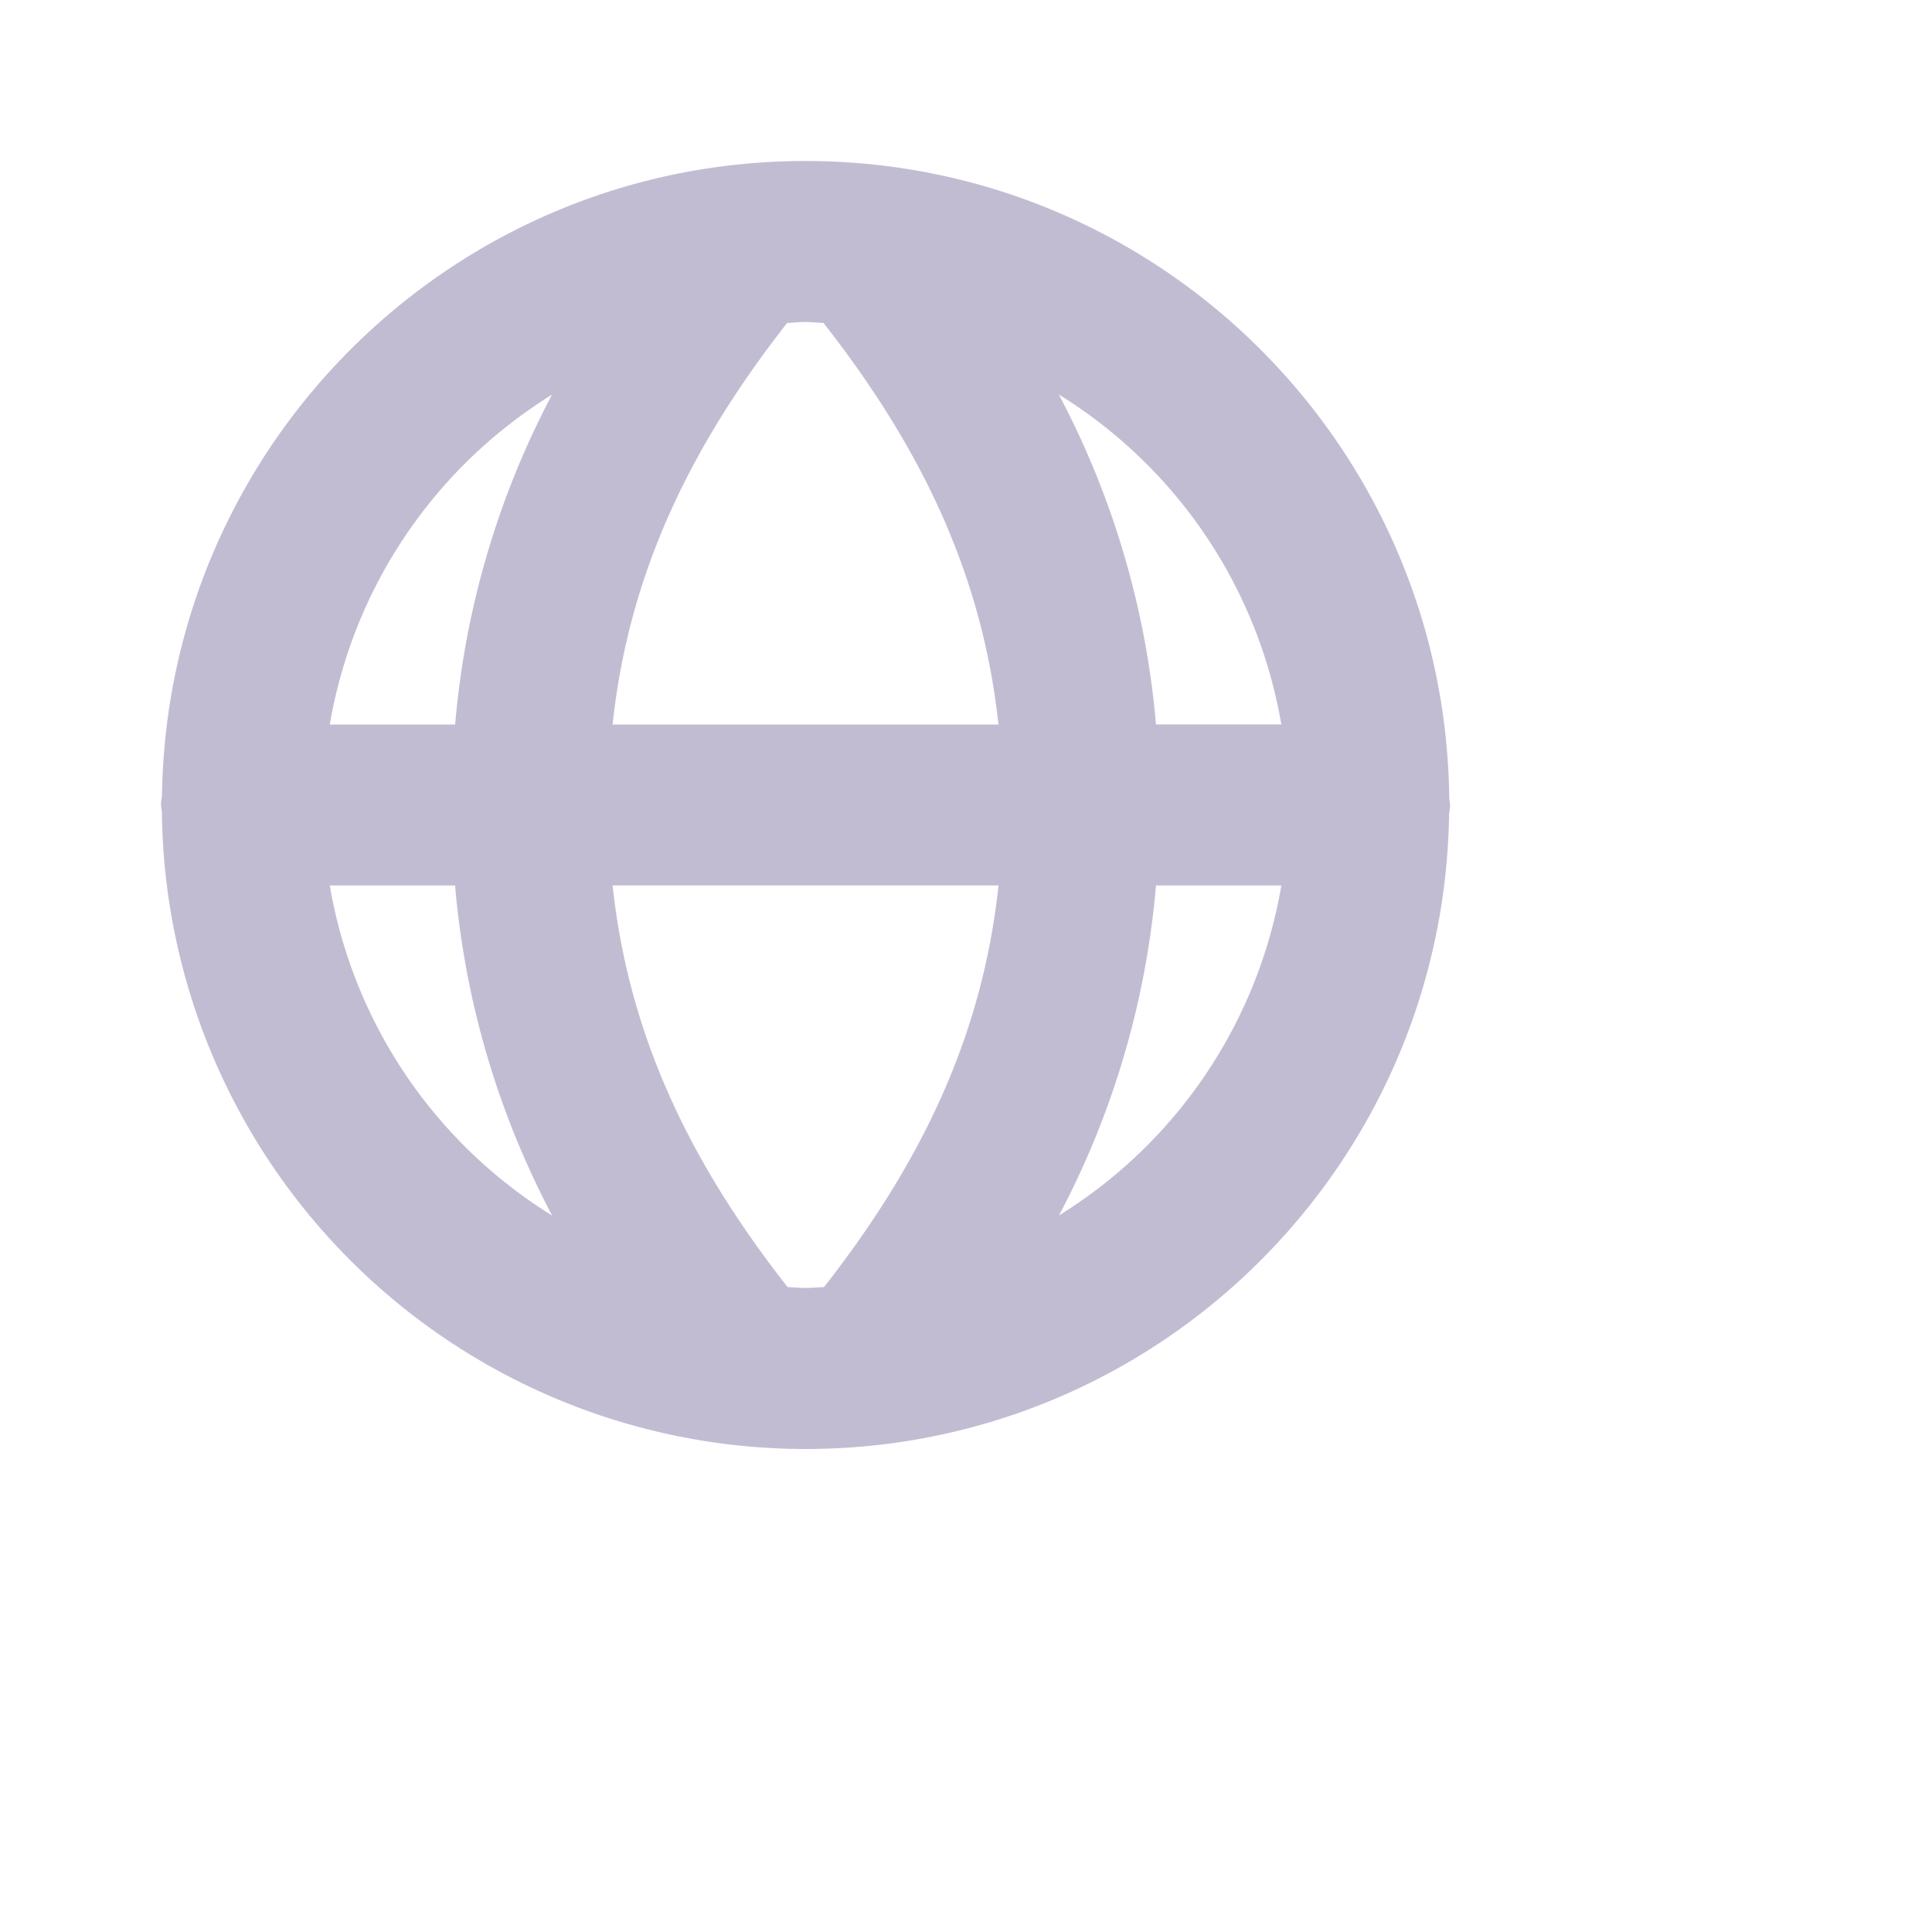 <?xml version="1.0" encoding="utf-8"?>
<!-- License: MIT. Made by Jackhenry Design: https://github.com/Banno/jha-design -->
<svg xmlns="http://www.w3.org/2000/svg" fill="#C2BCD3" width="28px" height="28px" viewBox="0 0 24 24">
<path d="M13.156 15.097A10.703 10.703 0 0 0 14.36 11h1.557a6.004 6.004 0 0 1-2.76 4.097M4.096 11h1.557a10.725 10.725 0 0 0 1.206 4.1A6.007 6.007 0 0 1 4.097 11m2.76-6.097A10.702 10.702 0 0 0 5.654 9H4.097a6.006 6.006 0 0 1 2.76-4.097M12.403 9H7.61c.198-1.854.948-3.43 2.168-4.988.077-.003.152-.012.23-.012.075 0 .147.009.222.012C11.451 5.57 12.204 7.146 12.403 9m-2.167 6.989c-.077.003-.152.01-.229.01-.076 0-.148-.007-.223-.01-1.222-1.558-1.975-3.135-2.174-4.99h4.794c-.198 1.855-.948 3.432-2.168 4.99m5.681-6.99H14.36a10.704 10.704 0 0 0-1.207-4.098A6.003 6.003 0 0 1 15.917 9m2.096 1.014c0-.04-.009-.072-.01-.11C17.948 5.53 14.392 2 10.006 2 5.63 2 2.077 5.518 2.012 9.88 2.01 9.918 2 9.95 2 9.987c0 .039.01.072.011.11A7.998 7.998 0 0 0 10.007 18c4.378 0 7.93-3.518 7.994-7.882.002-.036.012-.067.012-.104"/>
</svg>